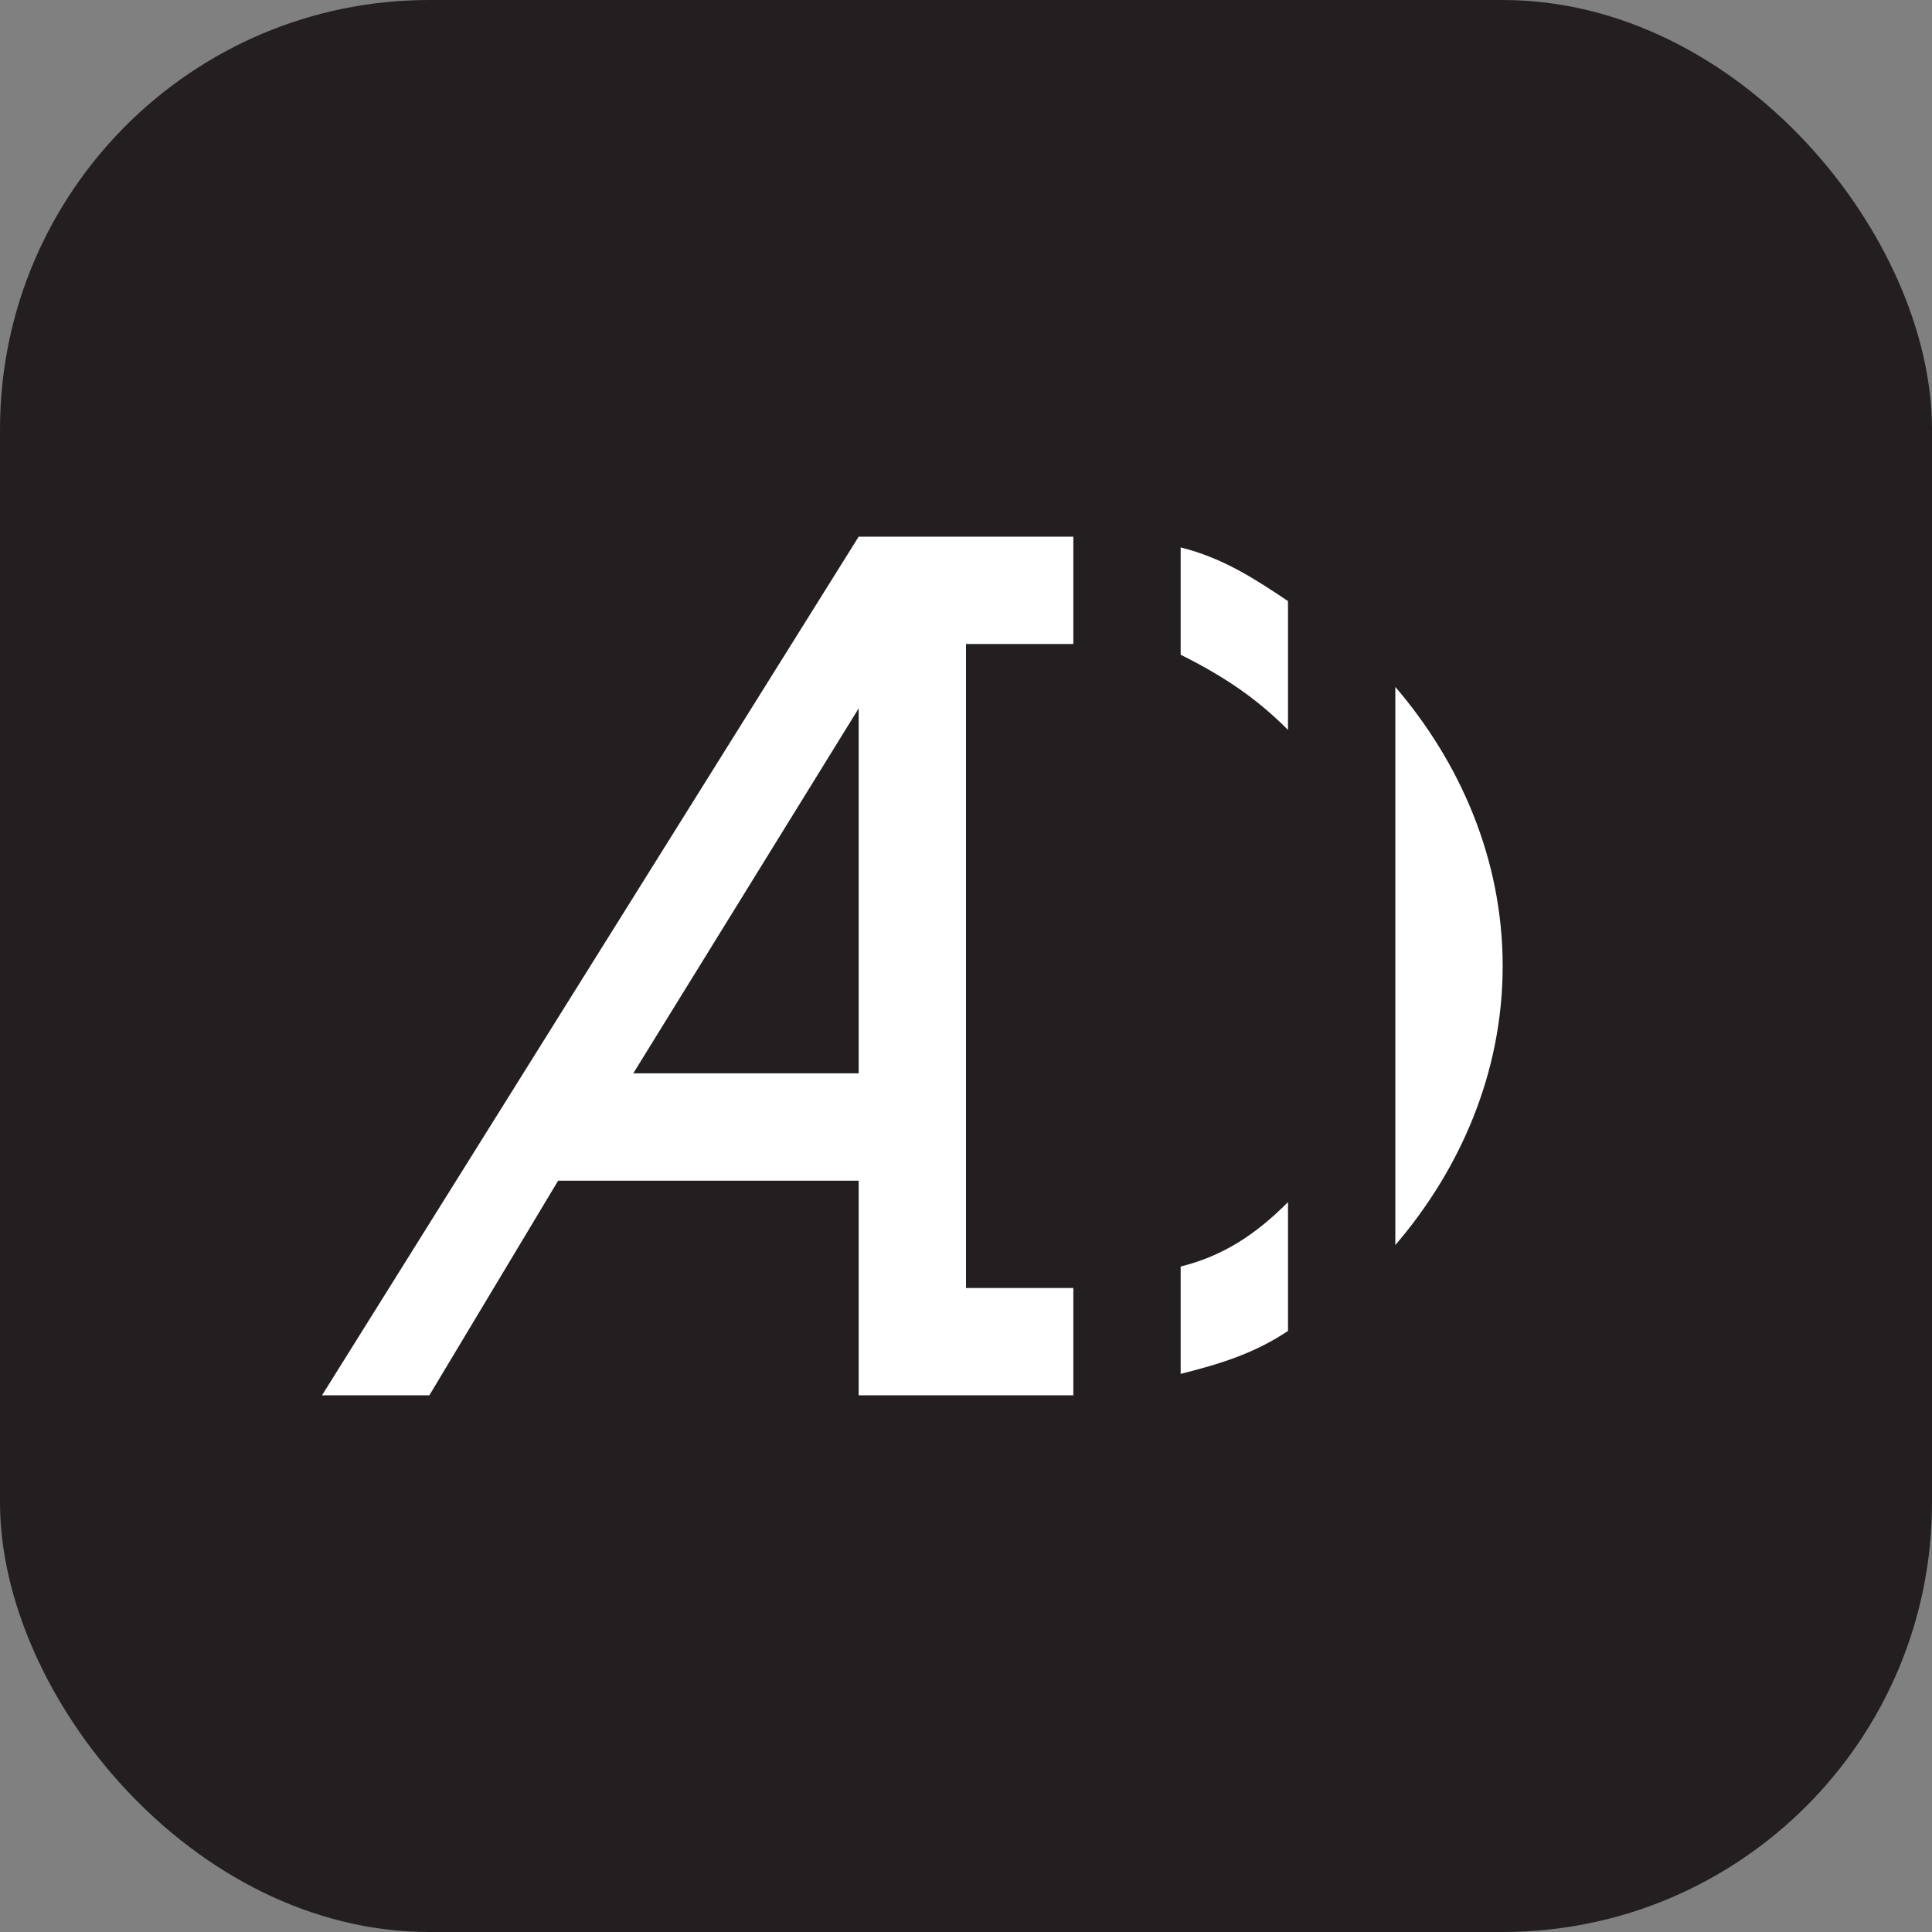 <svg xmlns="http://www.w3.org/2000/svg" viewBox="0 0 18 18" height="18" width="18"><rect x="0" y="0" width="18" height="18" fill="#808080" stroke="none"/><title>live-audio-description-white-14.svg</title><rect fill="none" x="0" y="0" width="18" height="18"></rect><rect x="0" y="0" width="18" height="18" rx="4" ry="4" fill="#231f20"></rect><path fill="#ffffff" transform="translate(2 2)" d="M9,9.8v1c0.4-0.1,0.7-0.2,1-0.4V9.2C9.7,9.5,9.4,9.7,9,9.8z"></path><path fill="#ffffff" transform="translate(2 2)" d="M11,9.6C11.6,8.9,12,8,12,7s-0.4-1.9-1-2.6V7V9.6z"></path><path fill="#ffffff" transform="translate(2 2)" d="M10,4.8V3.6C9.7,3.4,9.4,3.2,9,3.1v1C9.4,4.3,9.7,4.5,10,4.8z"></path><path fill="#ffffff" transform="translate(2 2)" d="M7,8V4h1V3H7H6l-5,8h1l1.2-2H6v2h1h1v-1H7V9V8z M3.9,8L6,4.6V8H3.9z"></path></svg>